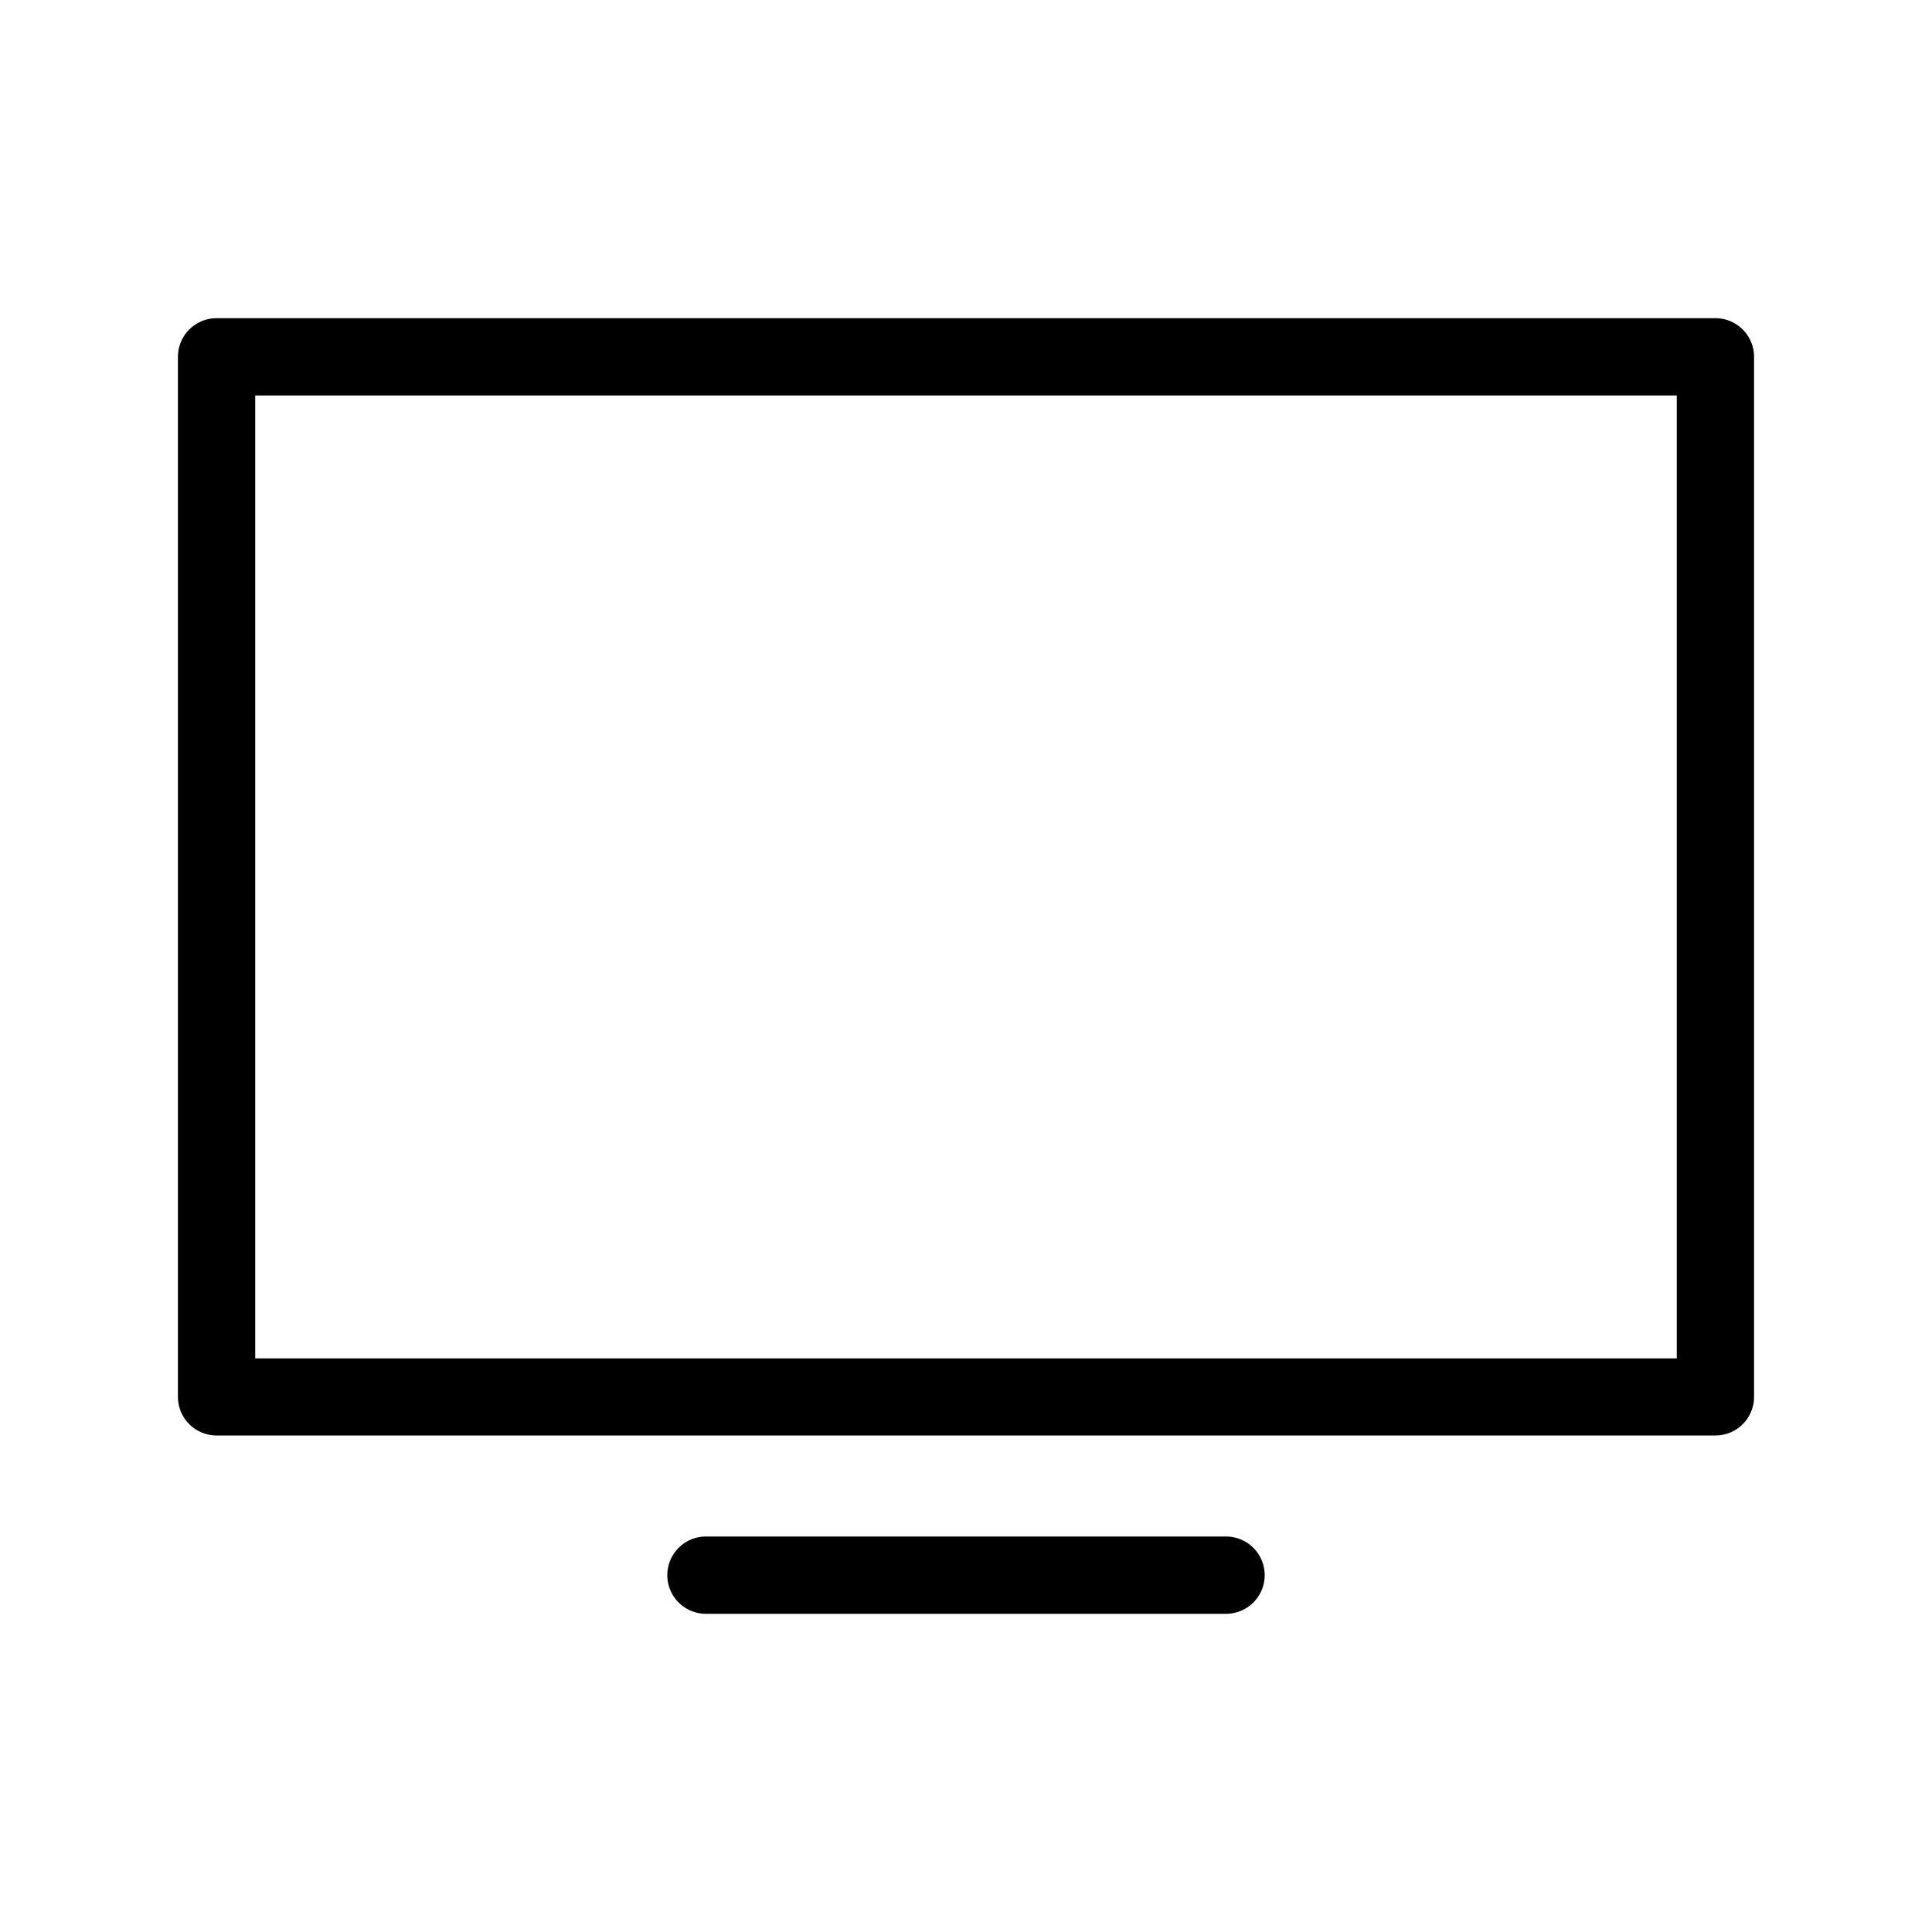 <?xml version="1.0" ?><svg data-name="Layer 1" id="Layer_1" viewBox="0 0 100 100" xmlns="http://www.w3.org/2000/svg"><title/><path d="M88.79,16.47H11.21a2,2,0,0,0-2,2V72.3a2,2,0,0,0,2,2H88.79a2,2,0,0,0,2-2V18.47A2,2,0,0,0,88.79,16.47Zm-2,53.84H13.21V20.47H86.79V70.3ZM65.46,81.53a2,2,0,0,1-2,2H36.54a2,2,0,0,1,0-4H63.46A2,2,0,0,1,65.46,81.53Z"/></svg>